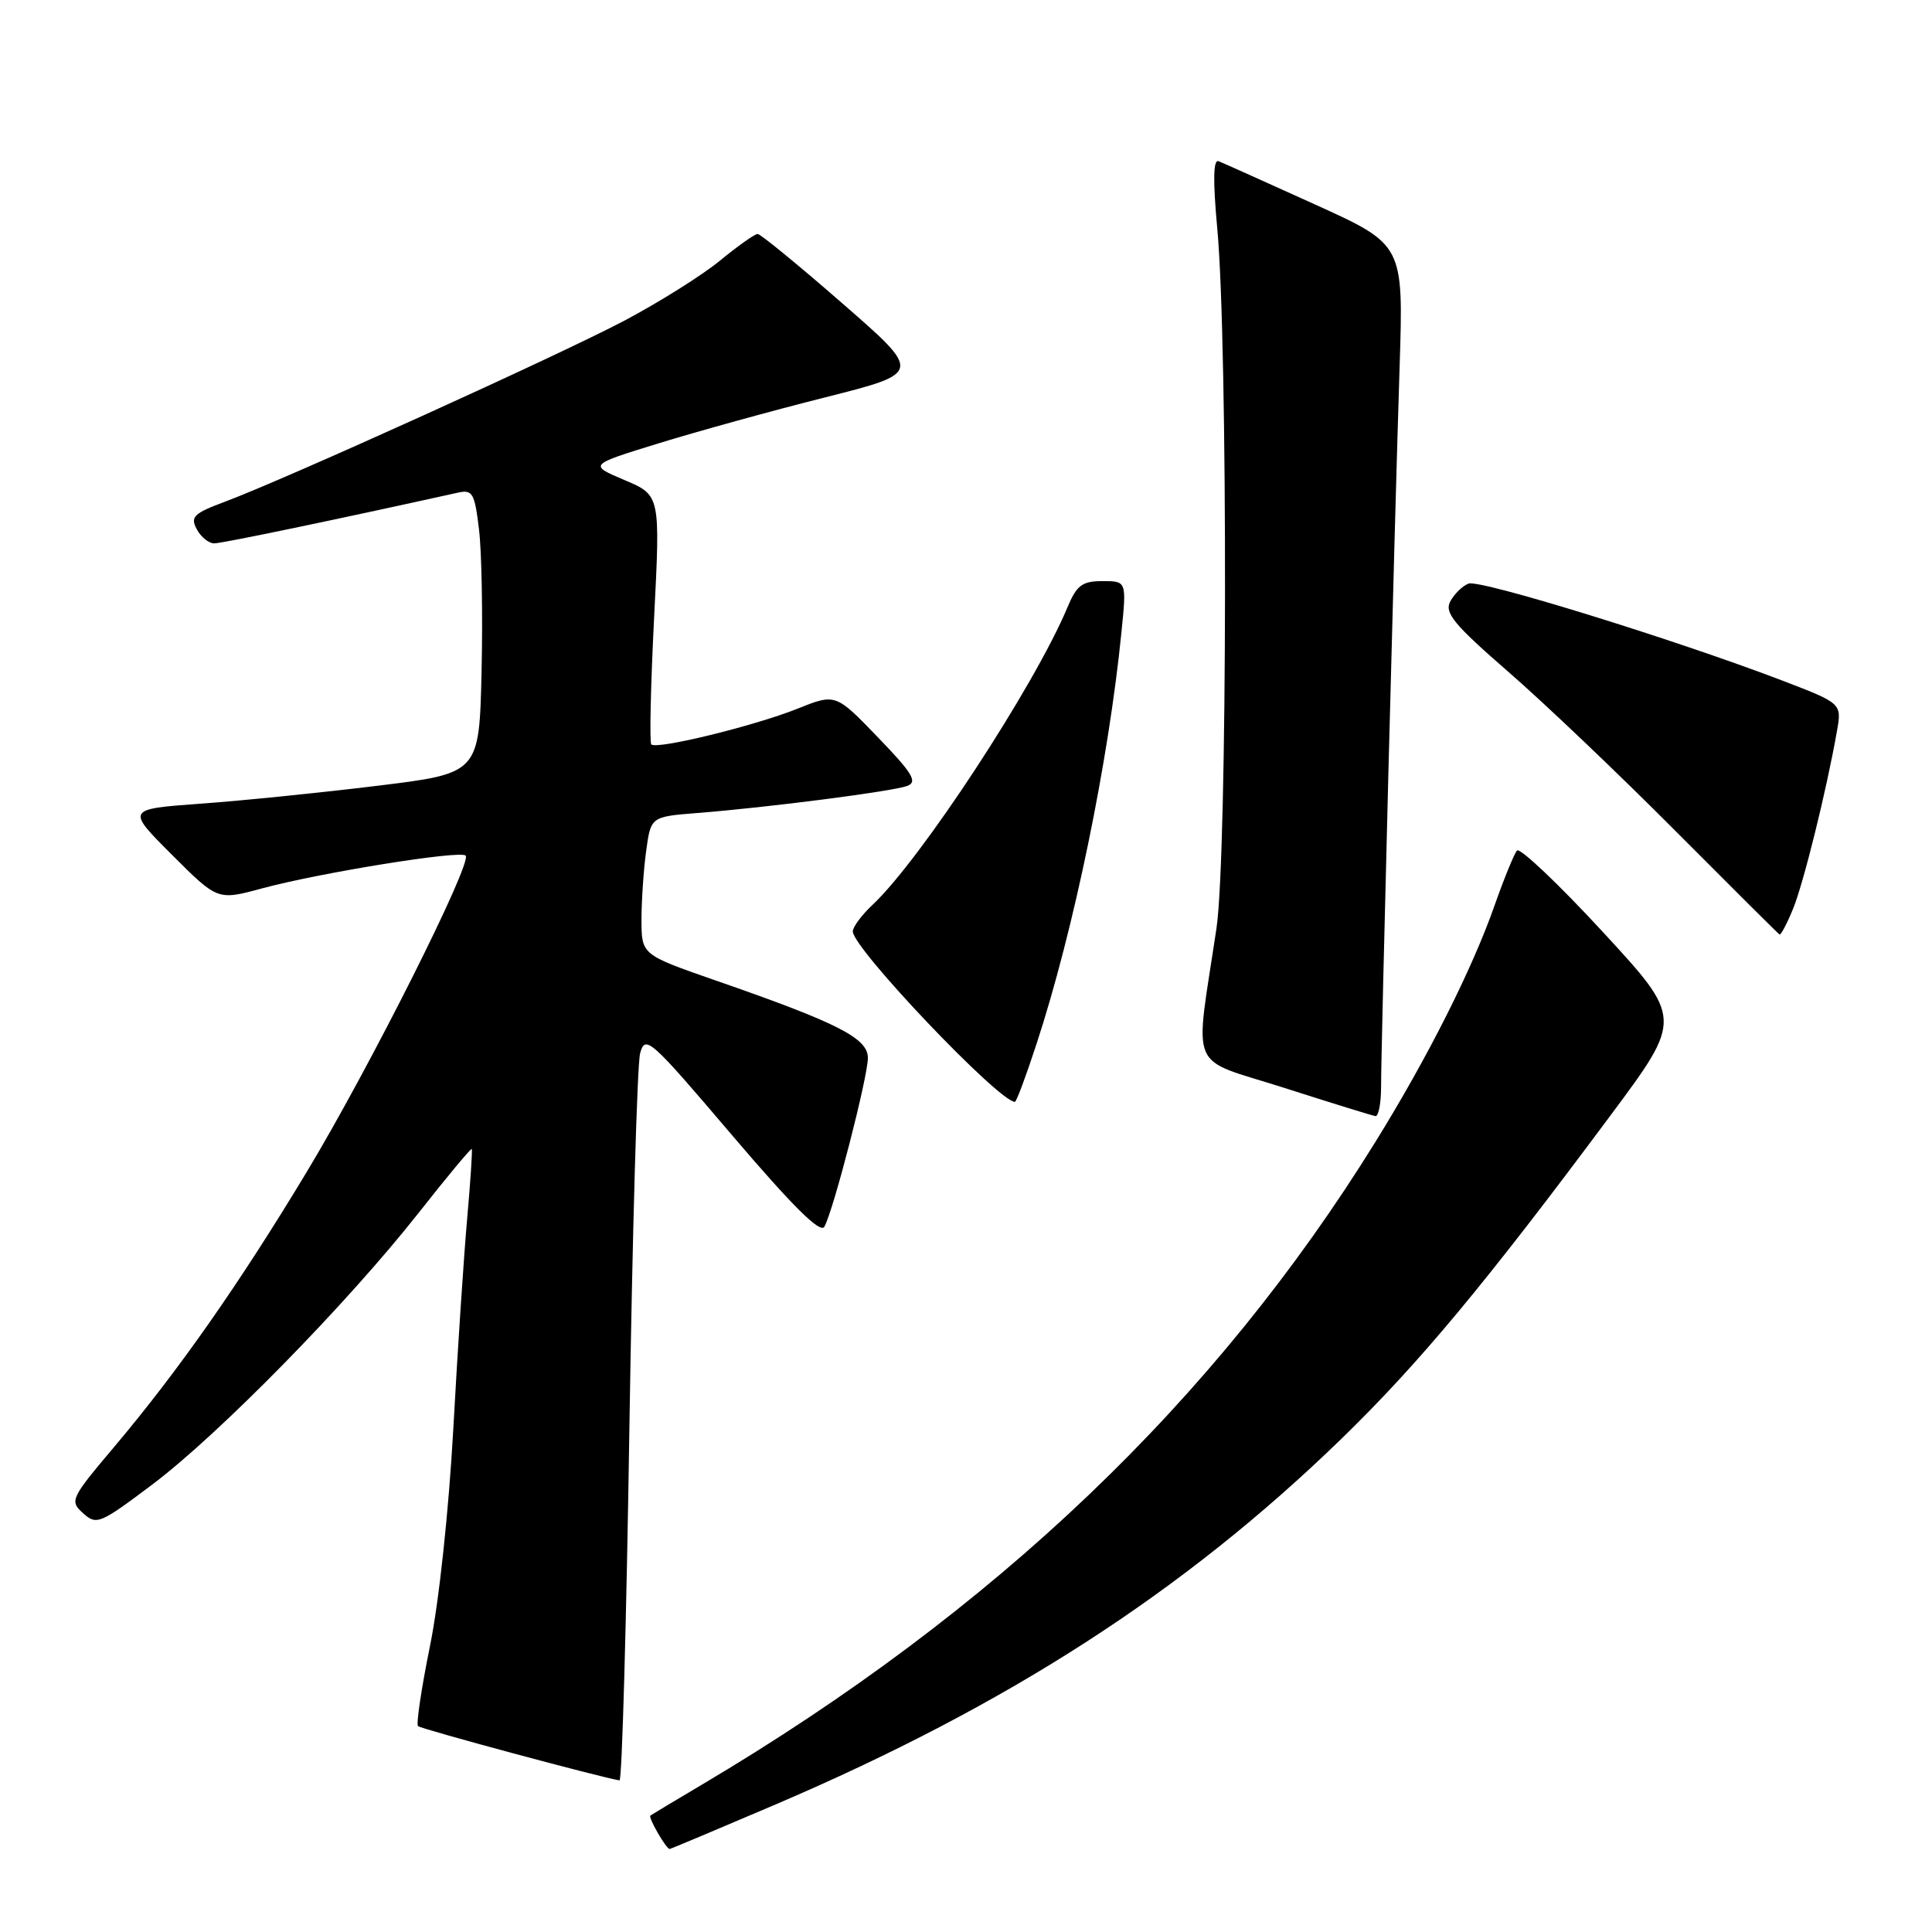 <?xml version="1.0" encoding="UTF-8" standalone="no"?>
<!DOCTYPE svg PUBLIC "-//W3C//DTD SVG 1.1//EN" "http://www.w3.org/Graphics/SVG/1.1/DTD/svg11.dtd" >
<svg xmlns="http://www.w3.org/2000/svg" xmlns:xlink="http://www.w3.org/1999/xlink" version="1.1" viewBox="0 0 256 256">
 <g >
 <path fill="currentColor"
d=" M 102.77 239.10 C 133.65 225.89 156.86 210.90 177.65 190.74 C 188.03 180.66 196.73 170.21 213.46 147.72 C 222.96 134.95 222.96 134.95 212.33 123.43 C 206.48 117.09 201.38 112.27 201.01 112.70 C 200.63 113.14 199.29 116.42 198.03 120.00 C 195.05 128.47 189.18 140.11 182.31 151.21 C 161.05 185.58 131.88 213.43 93.00 236.48 C 89.42 238.60 86.36 240.44 86.18 240.57 C 85.86 240.81 88.27 245.00 88.73 245.00 C 88.86 245.00 95.18 242.34 102.77 239.10 Z  M 83.40 189.10 C 83.80 163.31 84.43 141.02 84.82 139.57 C 85.49 137.07 86.13 137.64 97.00 150.42 C 105.02 159.83 108.70 163.49 109.23 162.55 C 110.44 160.40 114.99 142.72 115.00 140.19 C 115.00 137.56 111.06 135.55 94.75 129.89 C 85.01 126.50 85.01 126.50 85.00 121.89 C 85.00 119.35 85.28 115.24 85.62 112.75 C 86.24 108.22 86.24 108.22 92.37 107.73 C 101.80 106.99 118.30 104.86 120.21 104.14 C 121.62 103.61 120.94 102.48 116.32 97.69 C 110.72 91.88 110.72 91.88 105.61 93.93 C 99.91 96.20 87.02 99.35 86.30 98.64 C 86.05 98.39 86.22 90.85 86.67 81.90 C 87.50 65.62 87.50 65.62 82.75 63.61 C 78.00 61.60 78.00 61.60 87.25 58.75 C 92.34 57.18 102.28 54.43 109.35 52.65 C 122.19 49.41 122.19 49.41 111.63 40.21 C 105.82 35.14 100.76 31.00 100.39 31.00 C 100.01 31.00 97.76 32.60 95.38 34.55 C 93.00 36.50 87.32 40.06 82.77 42.47 C 74.10 47.05 37.89 63.46 29.78 66.49 C 25.67 68.02 25.19 68.49 26.07 70.12 C 26.62 71.16 27.66 72.00 28.38 72.00 C 29.42 72.00 44.56 68.85 60.67 65.28 C 62.62 64.85 62.89 65.32 63.47 70.15 C 63.83 73.09 63.98 81.57 63.81 88.98 C 63.50 102.47 63.50 102.47 50.00 104.12 C 42.58 105.03 32.05 106.10 26.61 106.49 C 16.73 107.21 16.73 107.21 22.78 113.26 C 28.83 119.31 28.83 119.31 34.67 117.73 C 42.35 115.65 60.98 112.64 61.70 113.37 C 62.62 114.29 48.95 141.51 40.66 155.26 C 31.77 170.02 23.68 181.58 15.18 191.66 C 9.35 198.57 9.20 198.87 11.01 200.51 C 12.79 202.12 13.24 201.93 20.19 196.70 C 29.02 190.05 46.00 172.73 55.44 160.75 C 59.23 155.93 62.41 152.11 62.51 152.25 C 62.61 152.39 62.34 156.55 61.90 161.50 C 61.46 166.45 60.63 178.94 60.07 189.25 C 59.47 200.11 58.17 212.27 56.97 218.13 C 55.84 223.69 55.13 228.46 55.39 228.72 C 55.77 229.10 79.72 235.55 82.09 235.91 C 82.42 235.96 83.01 214.90 83.40 189.10 Z  M 183.00 144.00 C 183.00 138.80 184.79 69.14 185.46 48.46 C 185.97 32.41 185.97 32.41 174.24 27.09 C 167.78 24.16 162.03 21.58 161.47 21.36 C 160.76 21.08 160.71 23.91 161.29 30.23 C 162.72 45.58 162.64 113.25 161.19 123.00 C 158.29 142.44 157.27 140.03 170.14 144.14 C 176.39 146.14 181.84 147.83 182.25 147.89 C 182.66 147.95 183.00 146.20 183.00 144.00 Z  M 137.37 138.25 C 142.28 123.26 146.89 100.91 148.60 83.75 C 149.28 77.00 149.28 77.00 146.09 77.00 C 143.40 77.00 142.67 77.54 141.45 80.46 C 137.10 90.87 121.98 113.95 115.59 119.92 C 114.17 121.26 113.00 122.83 113.00 123.42 C 113.01 125.66 132.36 146.00 134.48 146.00 C 134.68 146.00 135.98 142.51 137.37 138.25 Z  M 237.55 120.52 C 238.94 117.21 242.04 104.66 243.41 96.85 C 244.05 93.20 244.05 93.20 236.06 90.14 C 221.77 84.69 196.09 76.75 194.59 77.33 C 193.79 77.63 192.70 78.70 192.17 79.69 C 191.37 81.20 192.63 82.73 199.84 89.00 C 204.59 93.12 214.55 102.61 221.98 110.08 C 229.42 117.55 235.64 123.74 235.80 123.83 C 235.97 123.92 236.76 122.44 237.55 120.52 Z "/>
</g>
</svg>